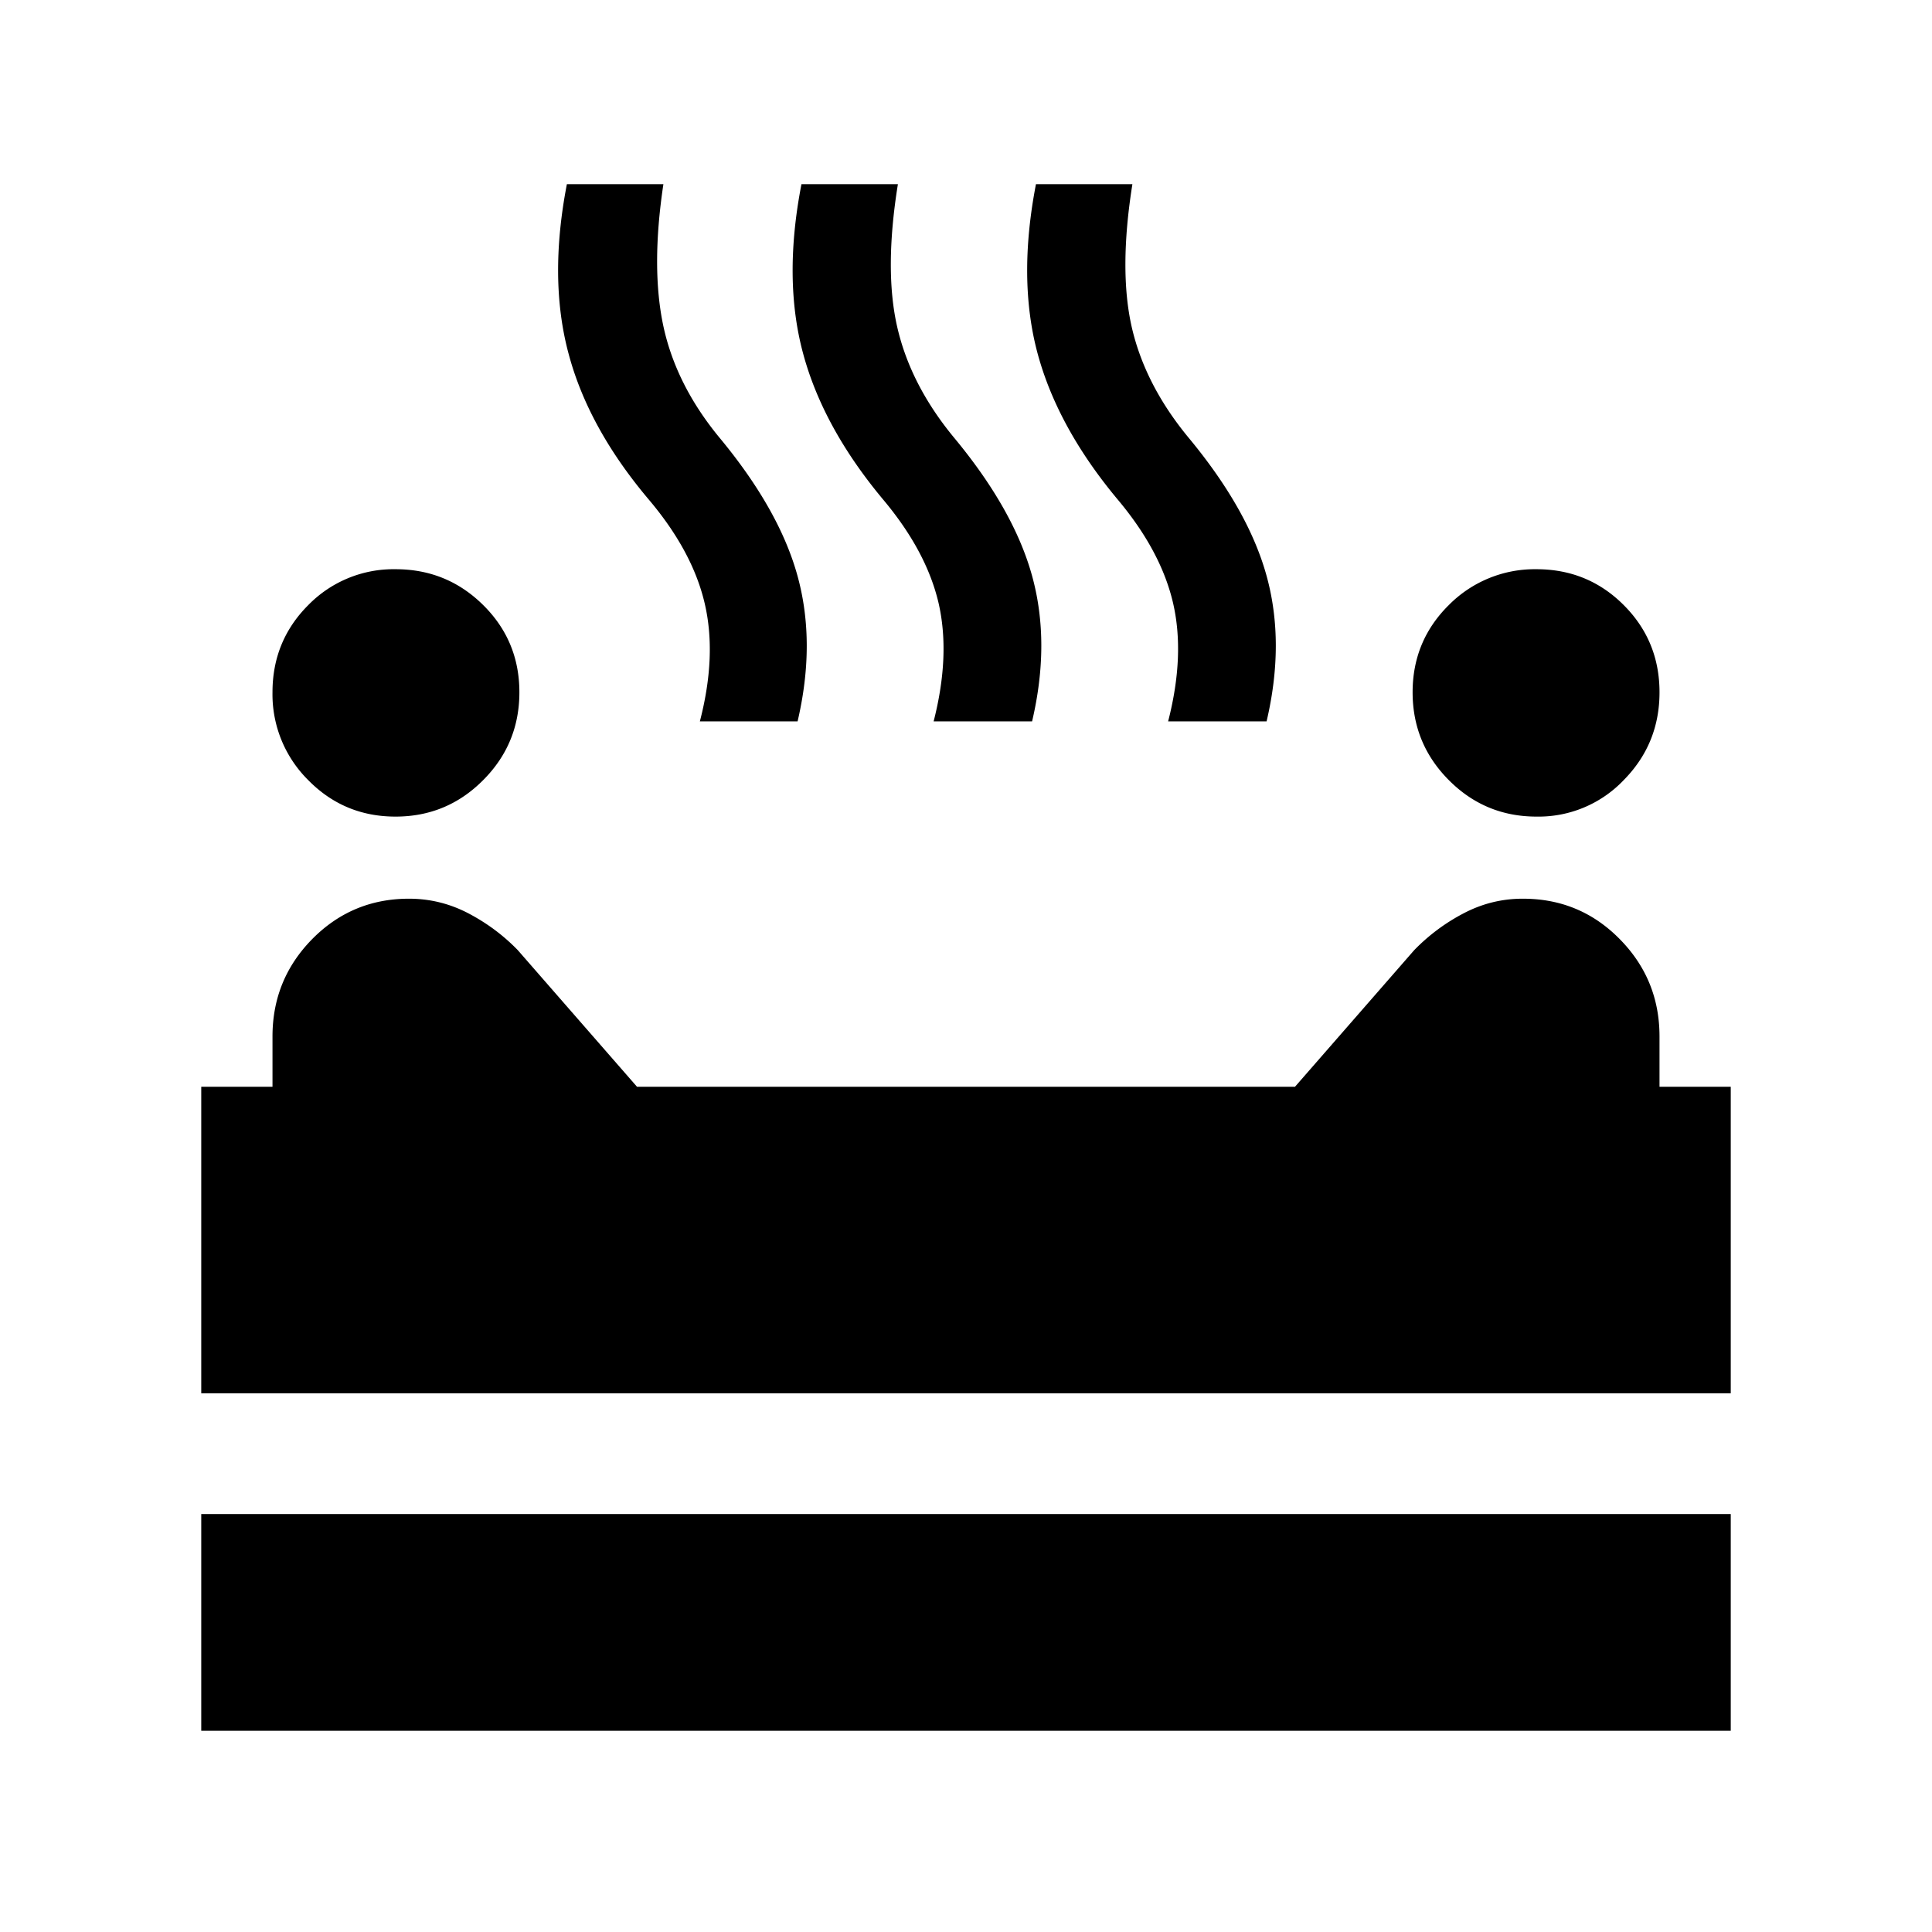 <svg xmlns="http://www.w3.org/2000/svg" width="24" height="24" viewBox="0 0 24 24" fill='currentColor'><path d="M19.087 10.144q-.639 0-1.089-.453-.45-.452-.45-1.091t.45-1.084a1.5 1.5 0 0 1 1.088-.445q.639 0 1.084.445t.445 1.084q0 .64-.445 1.091a1.46 1.46 0 0 1-1.084.453m-14.173 0q-.639 0-1.084-.453A1.5 1.5 0 0 1 3.385 8.6q0-.639.445-1.084a1.48 1.48 0 0 1 1.084-.445q.638 0 1.088.445t.45 1.084q0 .64-.45 1.091-.45.453-1.088.453m3.78-1.183q.212-.816.06-1.465-.151-.648-.696-1.292-.753-.892-.997-1.818-.246-.924-.019-2.098h1.199q-.156 1.037 0 1.765.157.727.692 1.378.75.902.976 1.73t-.001 1.8zm2.904 0q.211-.825.06-1.475-.153-.648-.697-1.292-.742-.893-.987-1.812-.246-.92-.018-2.094h1.198q-.172 1.068-.007 1.78.165.713.7 1.363.75.902.976 1.73t-.002 1.8zm2.913 0q.212-.825.06-1.475-.152-.648-.696-1.292-.742-.893-.988-1.812-.245-.92-.018-2.094h1.198q-.17 1.068-.007 1.78.165.713.7 1.363.75.902.976 1.73t-.002 1.8zM2.5 17.308V13.5h.885v-.625q0-.708.494-1.21.495-.501 1.202-.501.39 0 .738.182.348.183.614.458l1.48 1.696h8.174l1.48-1.696a2.4 2.4 0 0 1 .614-.458q.348-.183.738-.182.708 0 1.202.502.494.501.494 1.209v.625h.885v3.808zm0 4.192v-2.692h19V21.5z"/></svg>